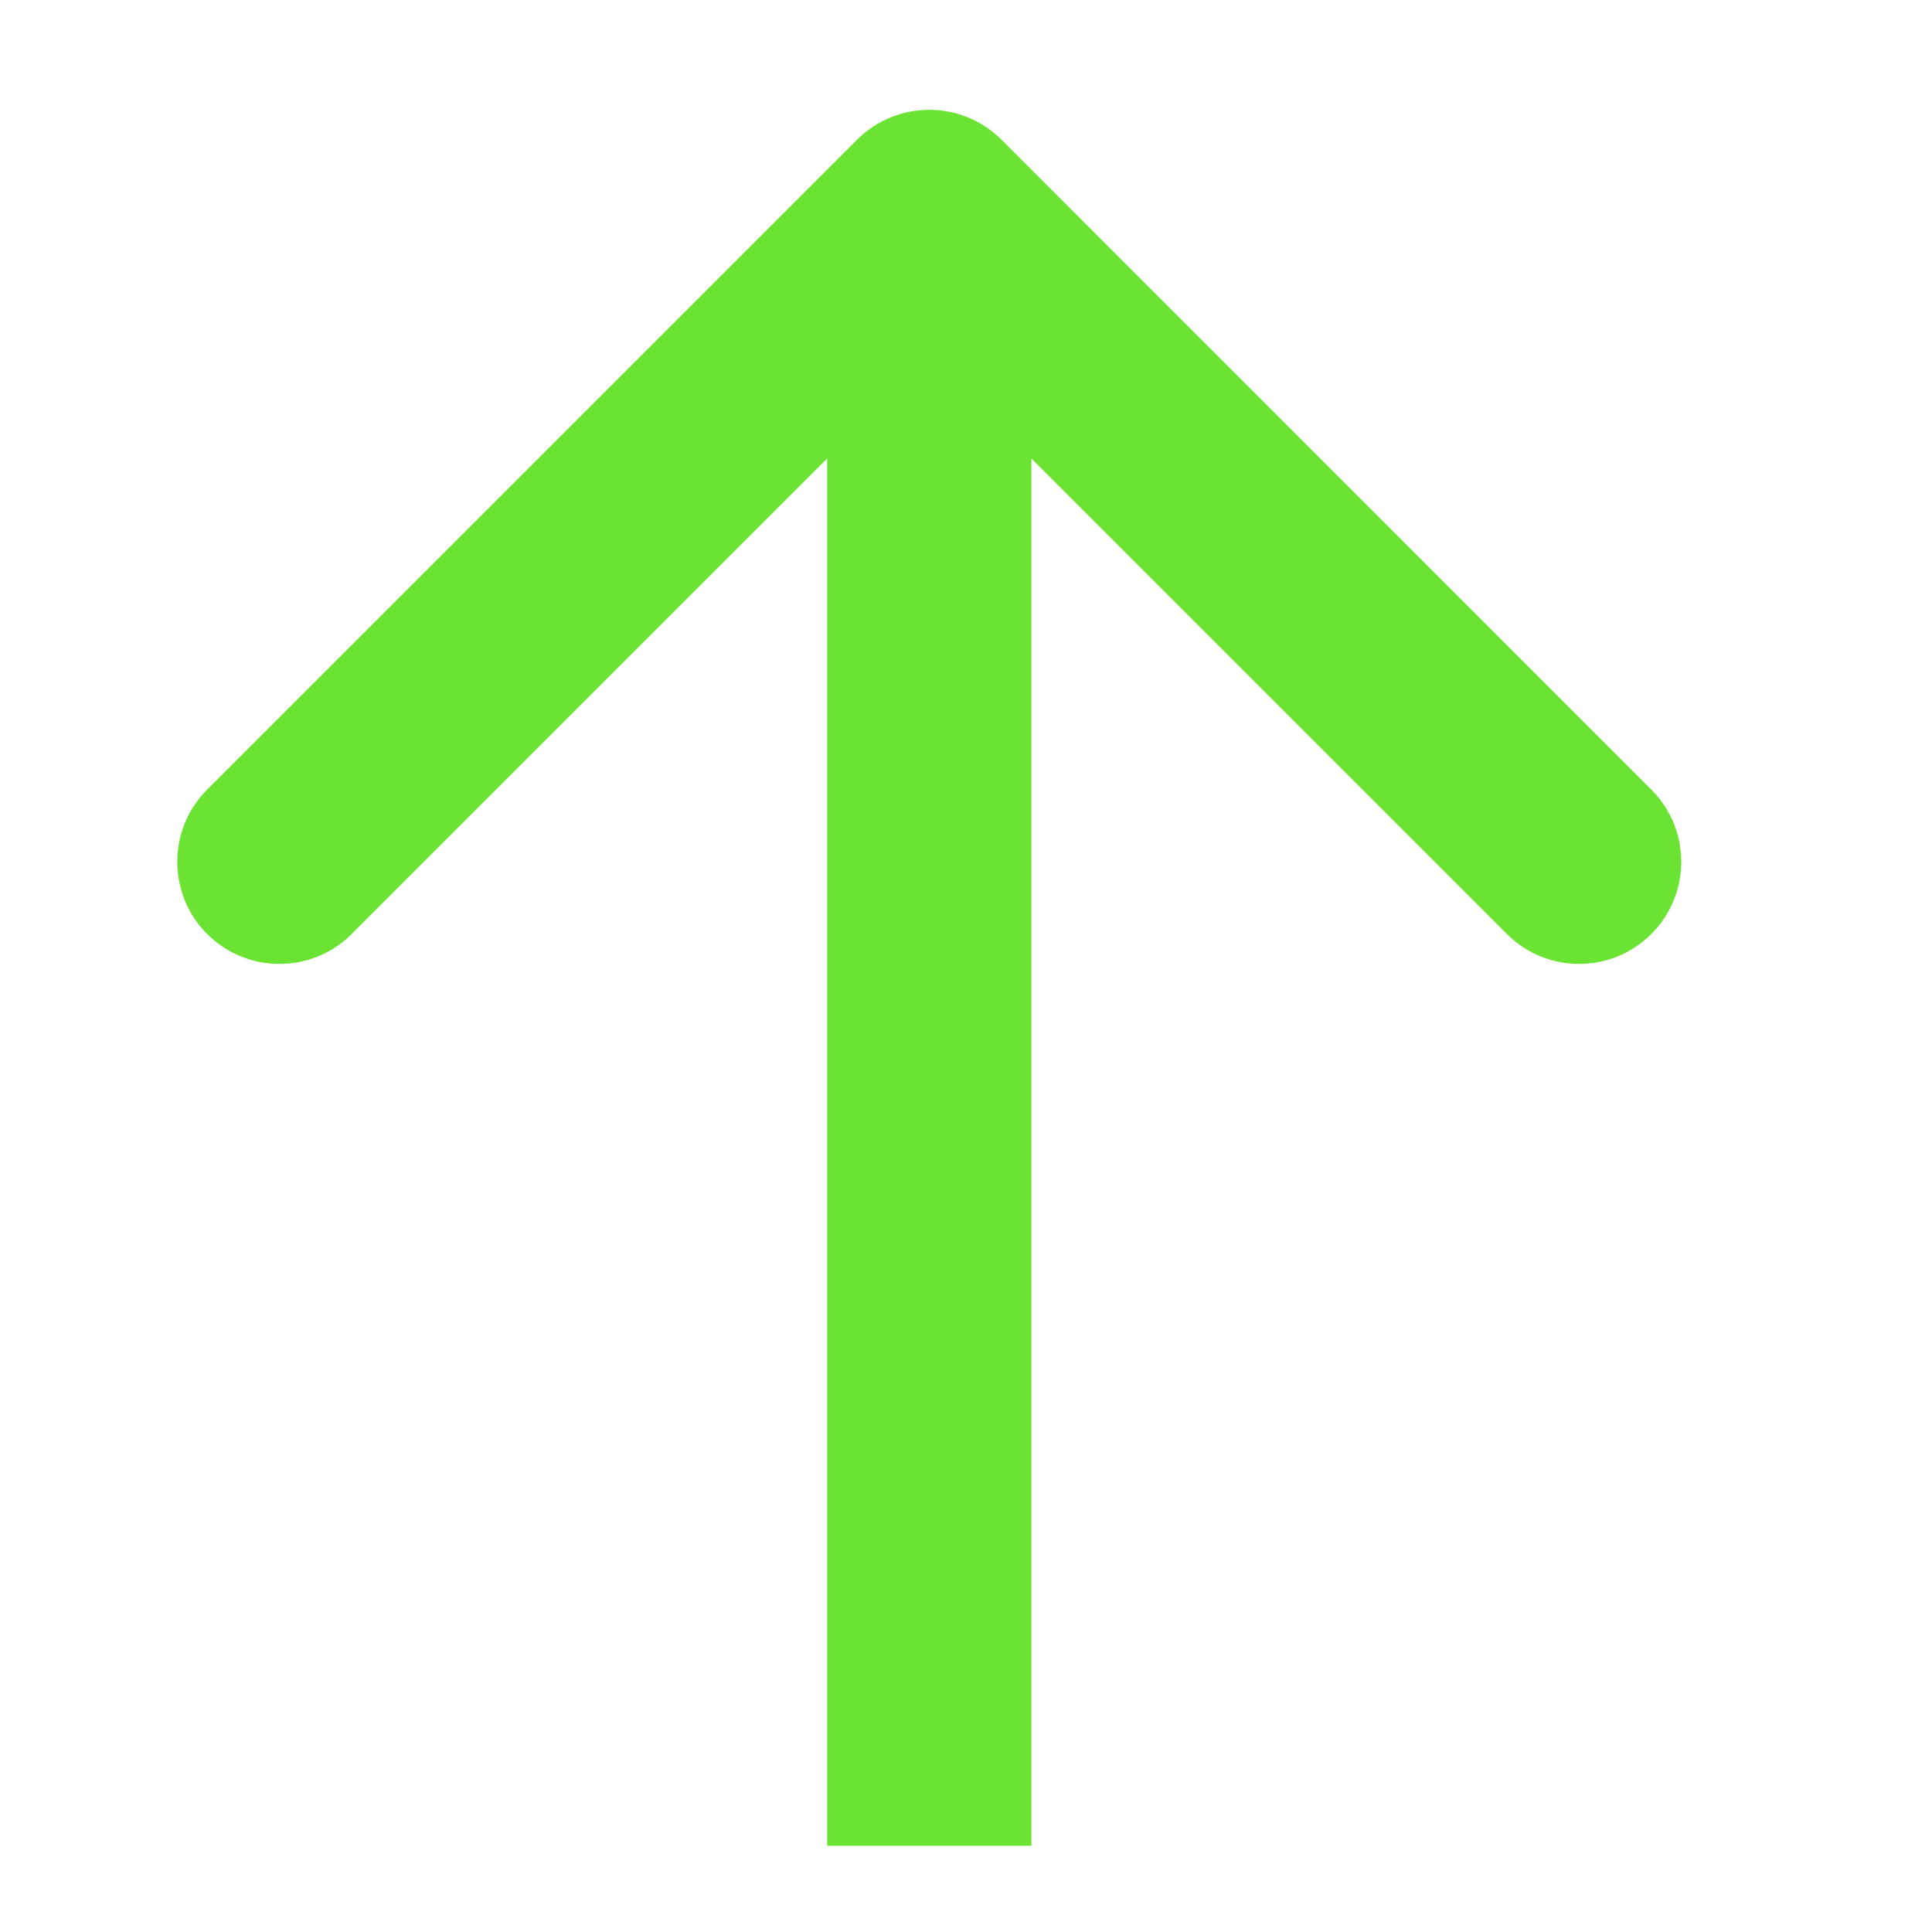 <svg width="13" height="13" viewBox="0 0 11 13" fill="none" xmlns="http://www.w3.org/2000/svg">
<path id="Arrow 1" d="M5.739 0.94C5.47 0.672 5.035 0.672 4.767 0.94L0.394 5.313C0.126 5.581 0.126 6.016 0.394 6.285C0.663 6.553 1.098 6.553 1.366 6.285L5.253 2.398L9.14 6.285C9.408 6.553 9.843 6.553 10.111 6.285C10.38 6.016 10.38 5.581 10.111 5.313L5.739 0.94ZM5.94 12.42L5.94 1.426L4.566 1.426L4.566 12.42L5.94 12.42Z" fill="#6AE332"/>
</svg>
